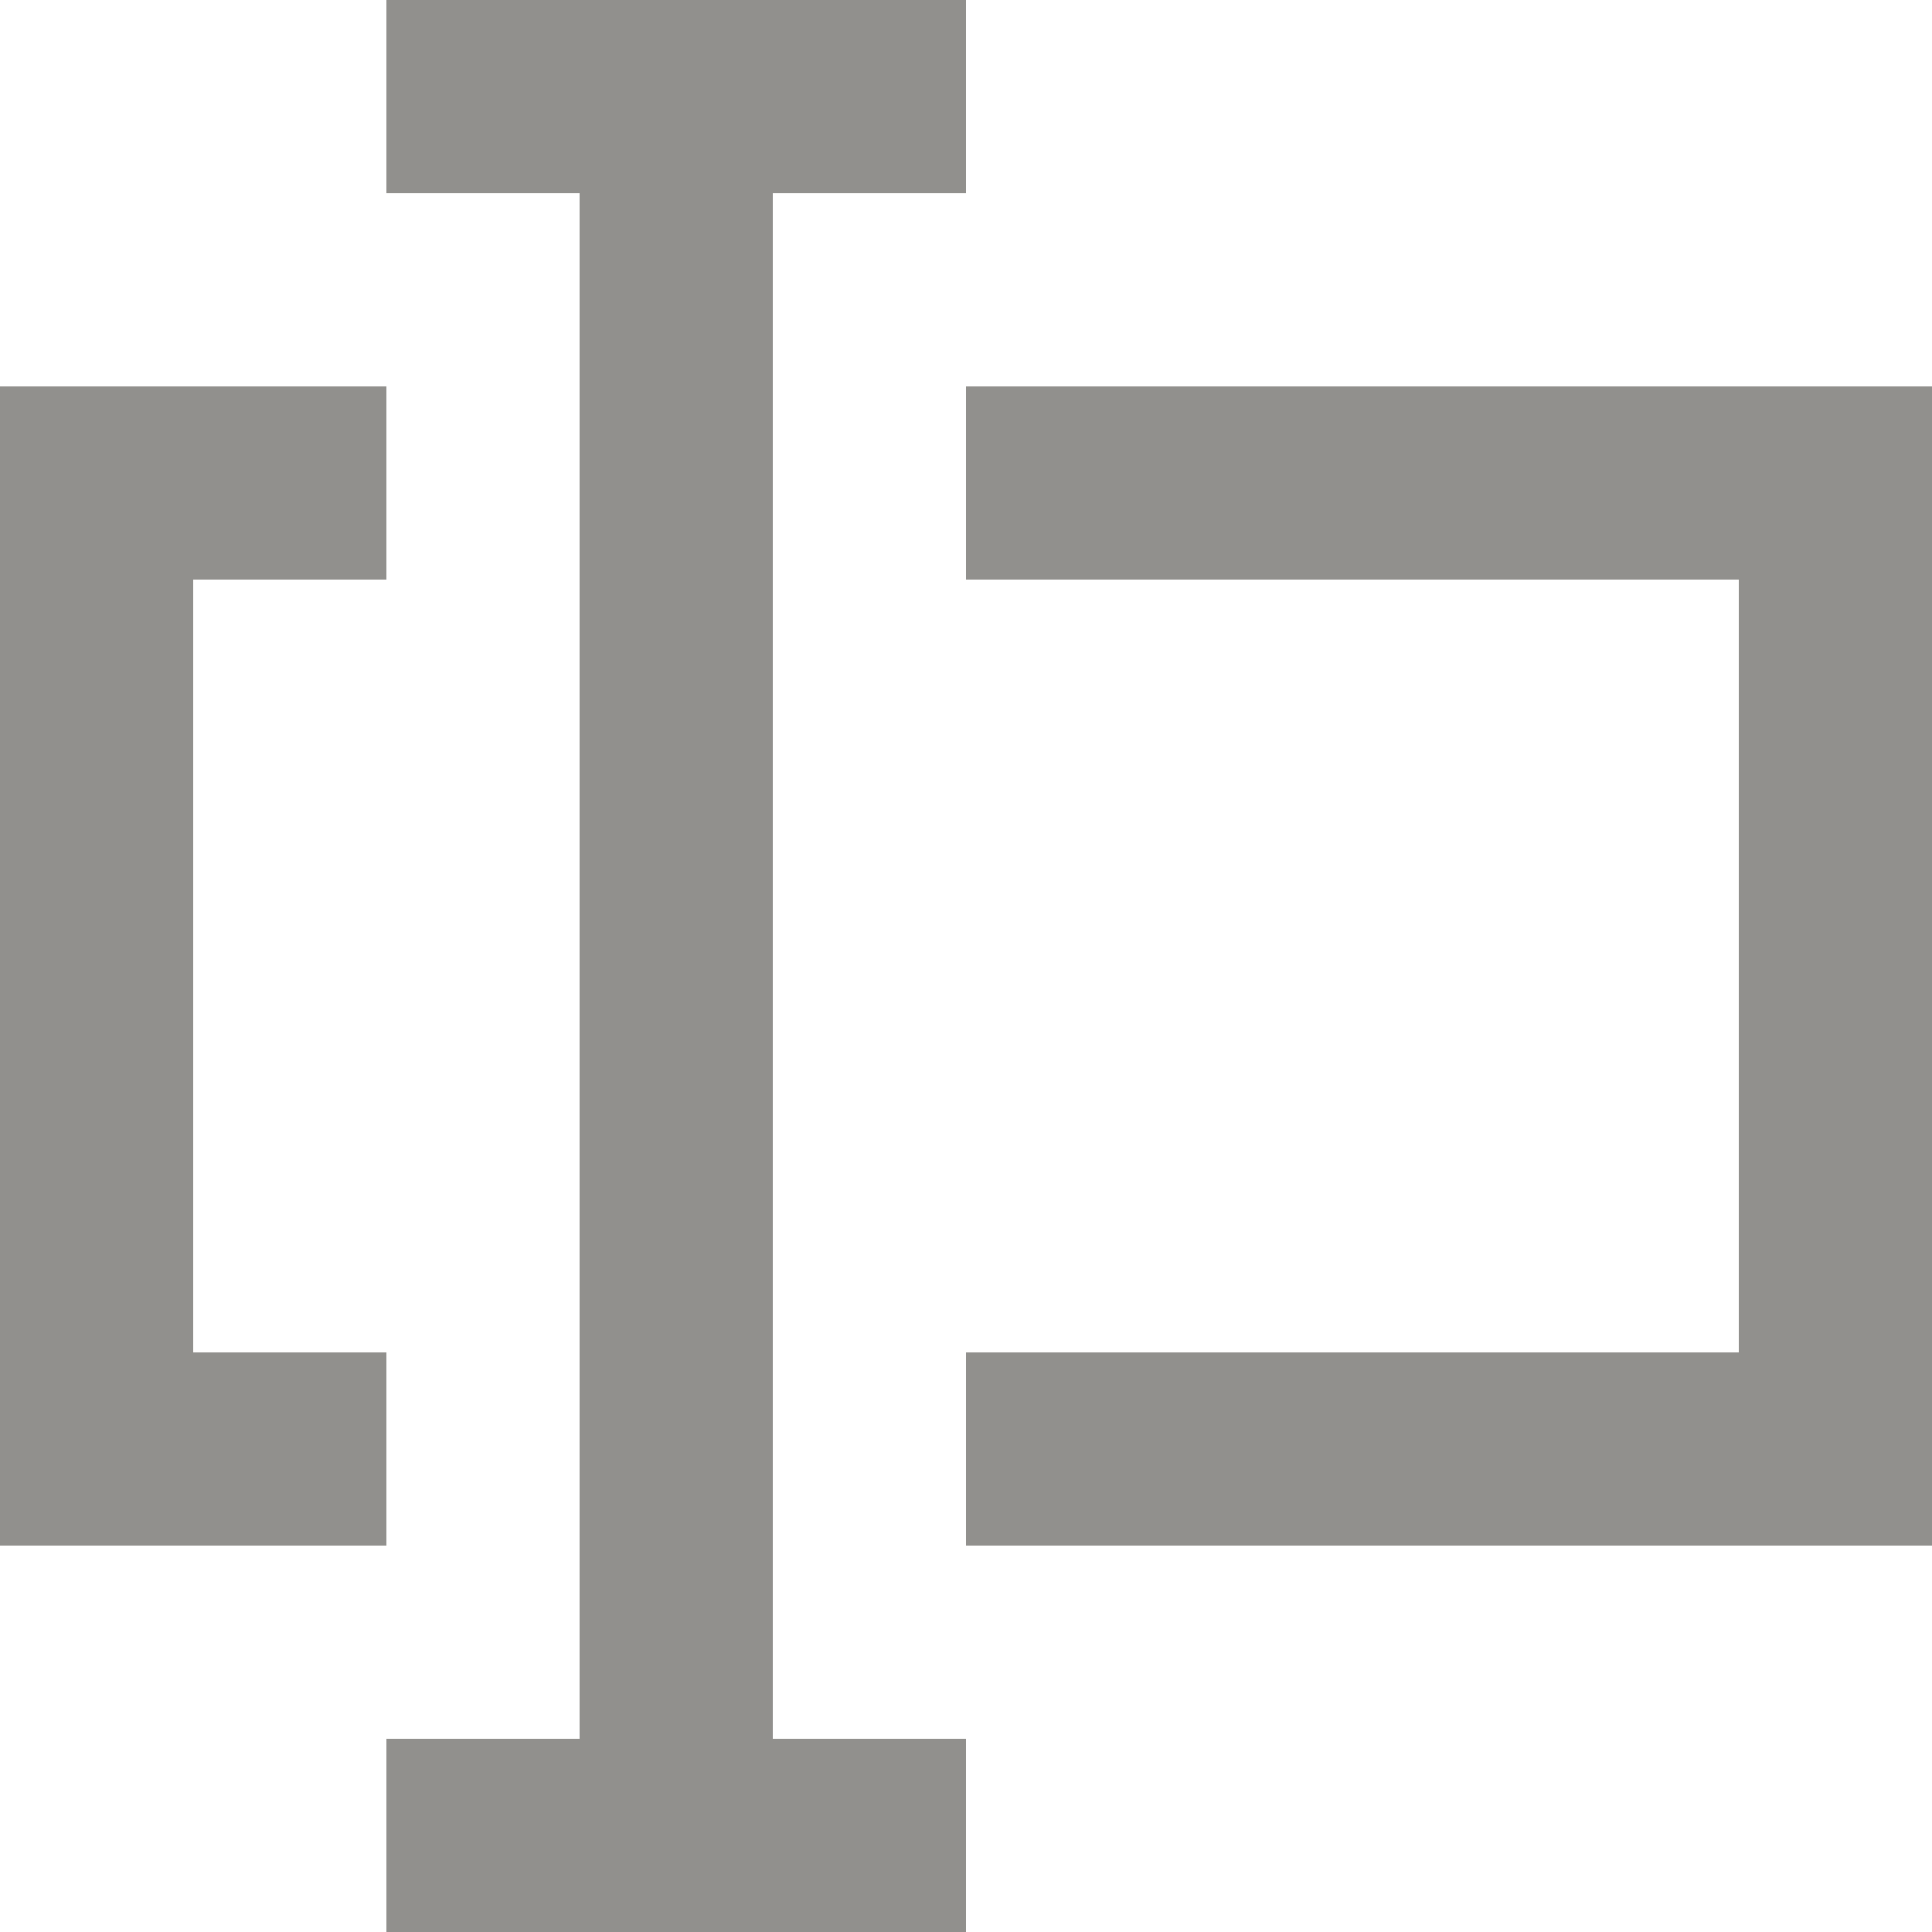 <!-- Generated by IcoMoon.io -->
<svg version="1.1" xmlns="http://www.w3.org/2000/svg" width="32" height="32" viewBox="0 0 32 32">
<title>as-edit_text_bar-1</title>
<path fill="#91908d" d="M6.4 22.4h-3.2v-12.8h3.2v-3.2h-6.4v19.2h6.4v-3.2zM16 6.4v3.2h12.8v12.8h-12.8v3.2h16v-19.2h-16zM12.8 28.8h3.2v3.2h-9.6v-3.2h3.2v-25.6h-3.2v-3.2h9.6v3.2h-3.2v25.6z"></path>
</svg>

